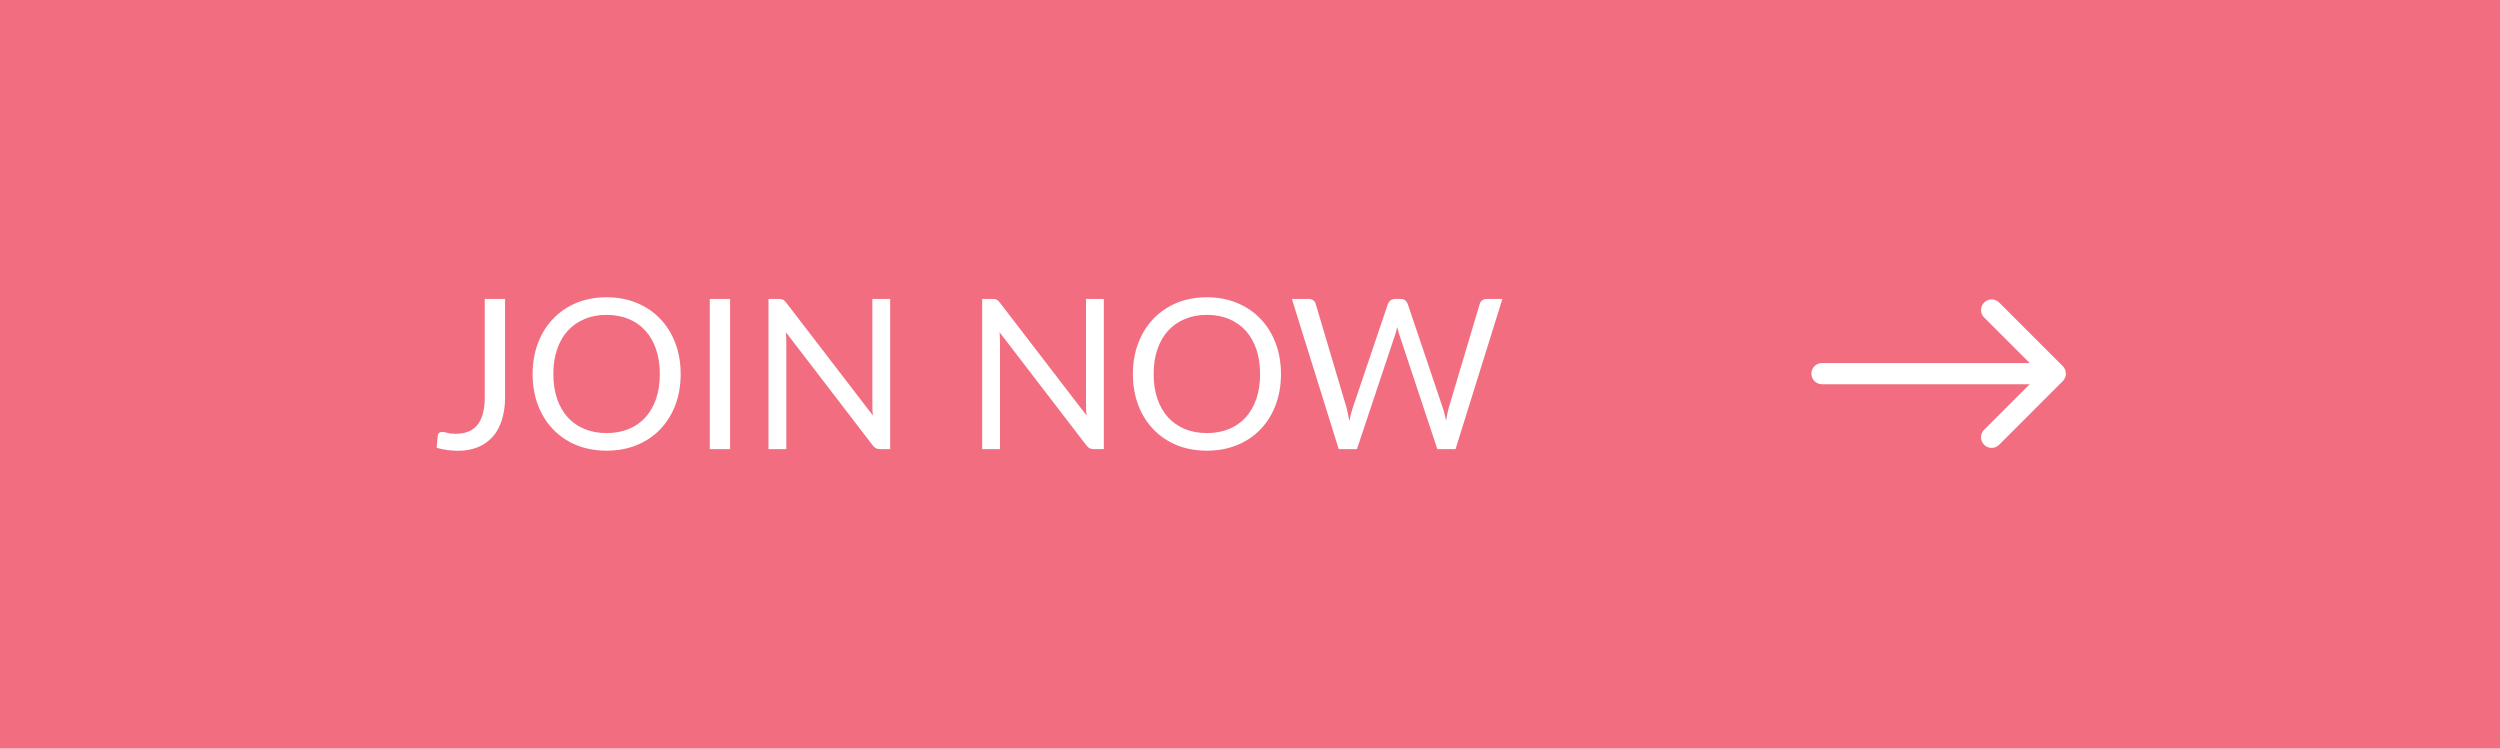 <svg width="167" height="50" viewBox="0 0 167 50" fill="none" xmlns="http://www.w3.org/2000/svg">
<path d="M167 0H0V50H167V0Z" fill="#F16D7F"/>
<path d="M33.739 26.535C33.739 27.095 33.669 27.597 33.529 28.04C33.394 28.483 33.191 28.859 32.92 29.167C32.654 29.47 32.325 29.704 31.933 29.867C31.541 30.03 31.091 30.112 30.582 30.112C30.12 30.112 29.649 30.047 29.168 29.916C29.177 29.781 29.189 29.648 29.203 29.517C29.217 29.382 29.229 29.249 29.238 29.118C29.247 29.039 29.275 28.976 29.322 28.929C29.373 28.878 29.45 28.852 29.553 28.852C29.637 28.852 29.747 28.873 29.882 28.915C30.022 28.957 30.209 28.978 30.442 28.978C30.75 28.978 31.025 28.931 31.268 28.838C31.511 28.745 31.714 28.6 31.877 28.404C32.04 28.208 32.164 27.958 32.248 27.655C32.337 27.347 32.381 26.983 32.381 26.563V19.969H33.739V26.535ZM45.469 24.988C45.469 25.739 45.35 26.43 45.112 27.06C44.874 27.685 44.538 28.224 44.104 28.677C43.67 29.13 43.147 29.482 42.536 29.734C41.929 29.981 41.257 30.105 40.52 30.105C39.783 30.105 39.111 29.981 38.504 29.734C37.897 29.482 37.377 29.13 36.943 28.677C36.509 28.224 36.173 27.685 35.935 27.06C35.697 26.43 35.578 25.739 35.578 24.988C35.578 24.237 35.697 23.548 35.935 22.923C36.173 22.293 36.509 21.752 36.943 21.299C37.377 20.842 37.897 20.487 38.504 20.235C39.111 19.983 39.783 19.857 40.52 19.857C41.257 19.857 41.929 19.983 42.536 20.235C43.147 20.487 43.67 20.842 44.104 21.299C44.538 21.752 44.874 22.293 45.112 22.923C45.35 23.548 45.469 24.237 45.469 24.988ZM44.076 24.988C44.076 24.372 43.992 23.819 43.824 23.329C43.656 22.839 43.418 22.426 43.11 22.09C42.802 21.749 42.429 21.488 41.99 21.306C41.551 21.124 41.061 21.033 40.52 21.033C39.983 21.033 39.496 21.124 39.057 21.306C38.618 21.488 38.243 21.749 37.93 22.09C37.622 22.426 37.384 22.839 37.216 23.329C37.048 23.819 36.964 24.372 36.964 24.988C36.964 25.604 37.048 26.157 37.216 26.647C37.384 27.132 37.622 27.545 37.93 27.886C38.243 28.222 38.618 28.481 39.057 28.663C39.496 28.84 39.983 28.929 40.52 28.929C41.061 28.929 41.551 28.84 41.99 28.663C42.429 28.481 42.802 28.222 43.11 27.886C43.418 27.545 43.656 27.132 43.824 26.647C43.992 26.157 44.076 25.604 44.076 24.988ZM48.77 30H47.412V19.969H48.77V30ZM59.463 19.969V30H58.784C58.676 30 58.585 29.981 58.511 29.944C58.441 29.907 58.371 29.844 58.301 29.755L52.498 22.195C52.507 22.312 52.514 22.426 52.519 22.538C52.523 22.65 52.526 22.755 52.526 22.853V30H51.336V19.969H52.036C52.096 19.969 52.148 19.974 52.19 19.983C52.232 19.988 52.269 19.999 52.302 20.018C52.334 20.032 52.367 20.055 52.4 20.088C52.432 20.116 52.467 20.153 52.505 20.2L58.308 27.753C58.298 27.632 58.289 27.515 58.28 27.403C58.275 27.286 58.273 27.177 58.273 27.074V19.969H59.463ZM73.736 19.969V30H73.057C72.95 30 72.859 29.981 72.784 29.944C72.714 29.907 72.644 29.844 72.574 29.755L66.771 22.195C66.781 22.312 66.787 22.426 66.792 22.538C66.797 22.65 66.799 22.755 66.799 22.853V30H65.609V19.969H66.309C66.37 19.969 66.421 19.974 66.463 19.983C66.505 19.988 66.543 19.999 66.575 20.018C66.608 20.032 66.641 20.055 66.673 20.088C66.706 20.116 66.741 20.153 66.778 20.2L72.581 27.753C72.572 27.632 72.562 27.515 72.553 27.403C72.549 27.286 72.546 27.177 72.546 27.074V19.969H73.736ZM85.569 24.988C85.569 25.739 85.45 26.43 85.212 27.06C84.974 27.685 84.638 28.224 84.204 28.677C83.769 29.13 83.247 29.482 82.635 29.734C82.029 29.981 81.357 30.105 80.62 30.105C79.882 30.105 79.21 29.981 78.603 29.734C77.997 29.482 77.477 29.13 77.043 28.677C76.609 28.224 76.272 27.685 76.034 27.06C75.796 26.43 75.677 25.739 75.677 24.988C75.677 24.237 75.796 23.548 76.034 22.923C76.272 22.293 76.609 21.752 77.043 21.299C77.477 20.842 77.997 20.487 78.603 20.235C79.21 19.983 79.882 19.857 80.62 19.857C81.357 19.857 82.029 19.983 82.635 20.235C83.247 20.487 83.769 20.842 84.204 21.299C84.638 21.752 84.974 22.293 85.212 22.923C85.45 23.548 85.569 24.237 85.569 24.988ZM84.175 24.988C84.175 24.372 84.091 23.819 83.924 23.329C83.755 22.839 83.517 22.426 83.21 22.09C82.901 21.749 82.528 21.488 82.09 21.306C81.651 21.124 81.161 21.033 80.62 21.033C80.083 21.033 79.595 21.124 79.156 21.306C78.718 21.488 78.342 21.749 78.029 22.09C77.722 22.426 77.484 22.839 77.316 23.329C77.147 23.819 77.064 24.372 77.064 24.988C77.064 25.604 77.147 26.157 77.316 26.647C77.484 27.132 77.722 27.545 78.029 27.886C78.342 28.222 78.718 28.481 79.156 28.663C79.595 28.84 80.083 28.929 80.62 28.929C81.161 28.929 81.651 28.84 82.09 28.663C82.528 28.481 82.901 28.222 83.21 27.886C83.517 27.545 83.755 27.132 83.924 26.647C84.091 26.157 84.175 25.604 84.175 24.988ZM100.36 19.969L97.231 30H96.013L93.472 22.349C93.449 22.274 93.425 22.195 93.402 22.111C93.383 22.027 93.362 21.938 93.339 21.845C93.316 21.938 93.292 22.027 93.269 22.111C93.246 22.195 93.222 22.274 93.199 22.349L90.644 30H89.426L86.297 19.969H87.424C87.545 19.969 87.646 19.999 87.725 20.06C87.809 20.121 87.863 20.198 87.886 20.291L89.958 27.263C89.991 27.389 90.021 27.524 90.049 27.669C90.082 27.814 90.112 27.968 90.14 28.131C90.173 27.968 90.205 27.814 90.238 27.669C90.275 27.52 90.315 27.384 90.357 27.263L92.716 20.291C92.744 20.212 92.798 20.139 92.877 20.074C92.961 20.004 93.061 19.969 93.178 19.969H93.57C93.691 19.969 93.789 19.999 93.864 20.06C93.939 20.121 93.995 20.198 94.032 20.291L96.384 27.263C96.426 27.384 96.463 27.515 96.496 27.655C96.533 27.795 96.568 27.942 96.601 28.096C96.624 27.942 96.65 27.795 96.678 27.655C96.706 27.515 96.736 27.384 96.769 27.263L98.848 20.291C98.871 20.207 98.923 20.132 99.002 20.067C99.086 20.002 99.186 19.969 99.303 19.969H100.36Z" fill="white"/>
<path fill-rule="evenodd" clip-rule="evenodd" d="M132.54 20.208C132.606 20.142 132.684 20.09 132.77 20.054C132.856 20.018 132.948 20 133.041 20C133.135 20 133.227 20.018 133.313 20.054C133.399 20.09 133.477 20.142 133.543 20.208L137.793 24.458C137.859 24.524 137.911 24.602 137.947 24.688C137.983 24.774 138.001 24.866 138.001 24.959C138.001 25.053 137.983 25.145 137.947 25.231C137.911 25.317 137.859 25.395 137.793 25.461L133.543 29.711C133.41 29.844 133.23 29.919 133.041 29.919C132.853 29.919 132.673 29.844 132.54 29.711C132.407 29.578 132.332 29.398 132.332 29.209C132.332 29.021 132.407 28.841 132.54 28.708L136.29 24.959L132.54 21.211C132.474 21.145 132.422 21.067 132.386 20.981C132.35 20.895 132.332 20.803 132.332 20.71C132.332 20.616 132.35 20.524 132.386 20.438C132.422 20.352 132.474 20.274 132.54 20.208Z" fill="white"/>
<path fill-rule="evenodd" clip-rule="evenodd" d="M121 24.959C121 24.772 121.075 24.591 121.207 24.459C121.34 24.326 121.52 24.251 121.708 24.251H136.583C136.771 24.251 136.951 24.326 137.084 24.459C137.217 24.591 137.291 24.772 137.291 24.959C137.291 25.147 137.217 25.328 137.084 25.46C136.951 25.593 136.771 25.668 136.583 25.668H121.708C121.52 25.668 121.34 25.593 121.207 25.46C121.075 25.328 121 25.147 121 24.959Z" fill="white"/>
</svg>
